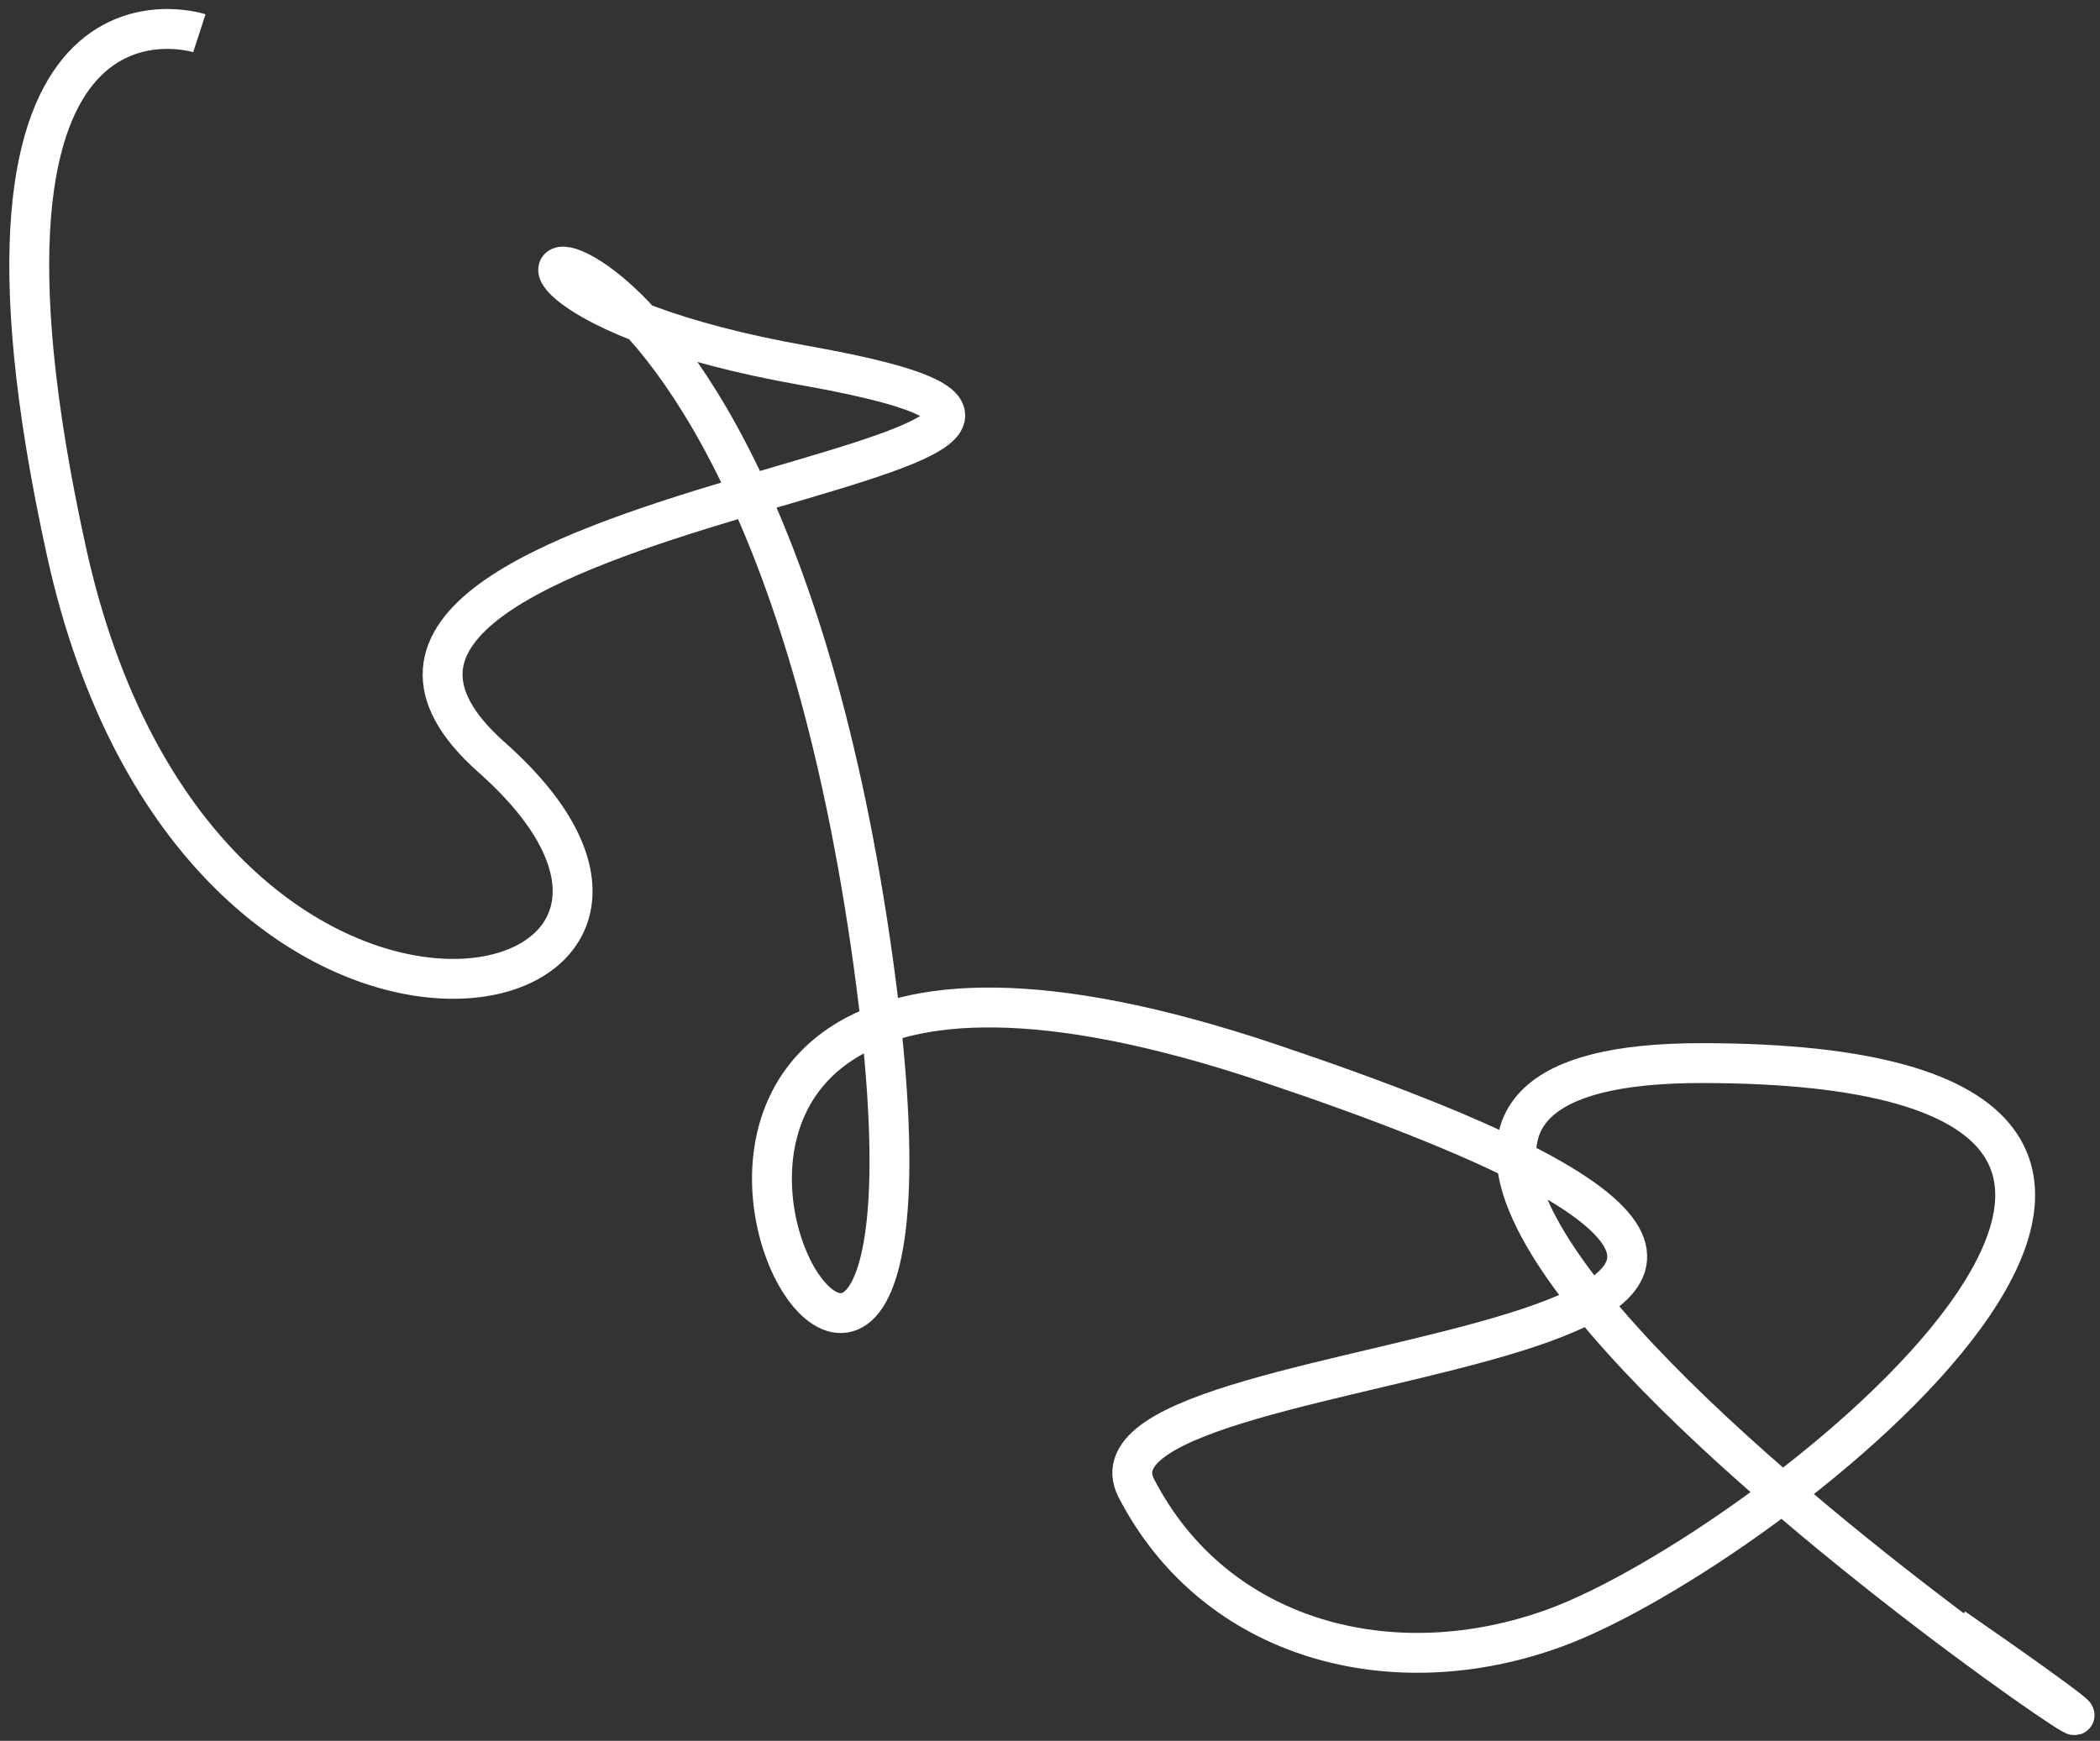 <svg width="158" height="131" viewBox="0 0 158 131" fill="none" xmlns="http://www.w3.org/2000/svg">
<rect x="0" y="0" width="158" height="131" fill="#333333" stroke="none"/>
<path d="M15 2.5C15 2.5 -5 -4 5 41.5C15 87 59 76.5 37 57C15 37.5 100 34.5 60.5 27.5C21 20.5 55.5 2.5 65.5 71C75.501 139.5 27 57 95.5 80C164 103 79.48 100.374 85.5 112C91.463 123.515 104.821 126.951 117 122.5C133.103 116.615 179.5 80 128 80C76.5 80 187.5 150.5 147 122.5" stroke="white" stroke-width="3"/>
</svg>
